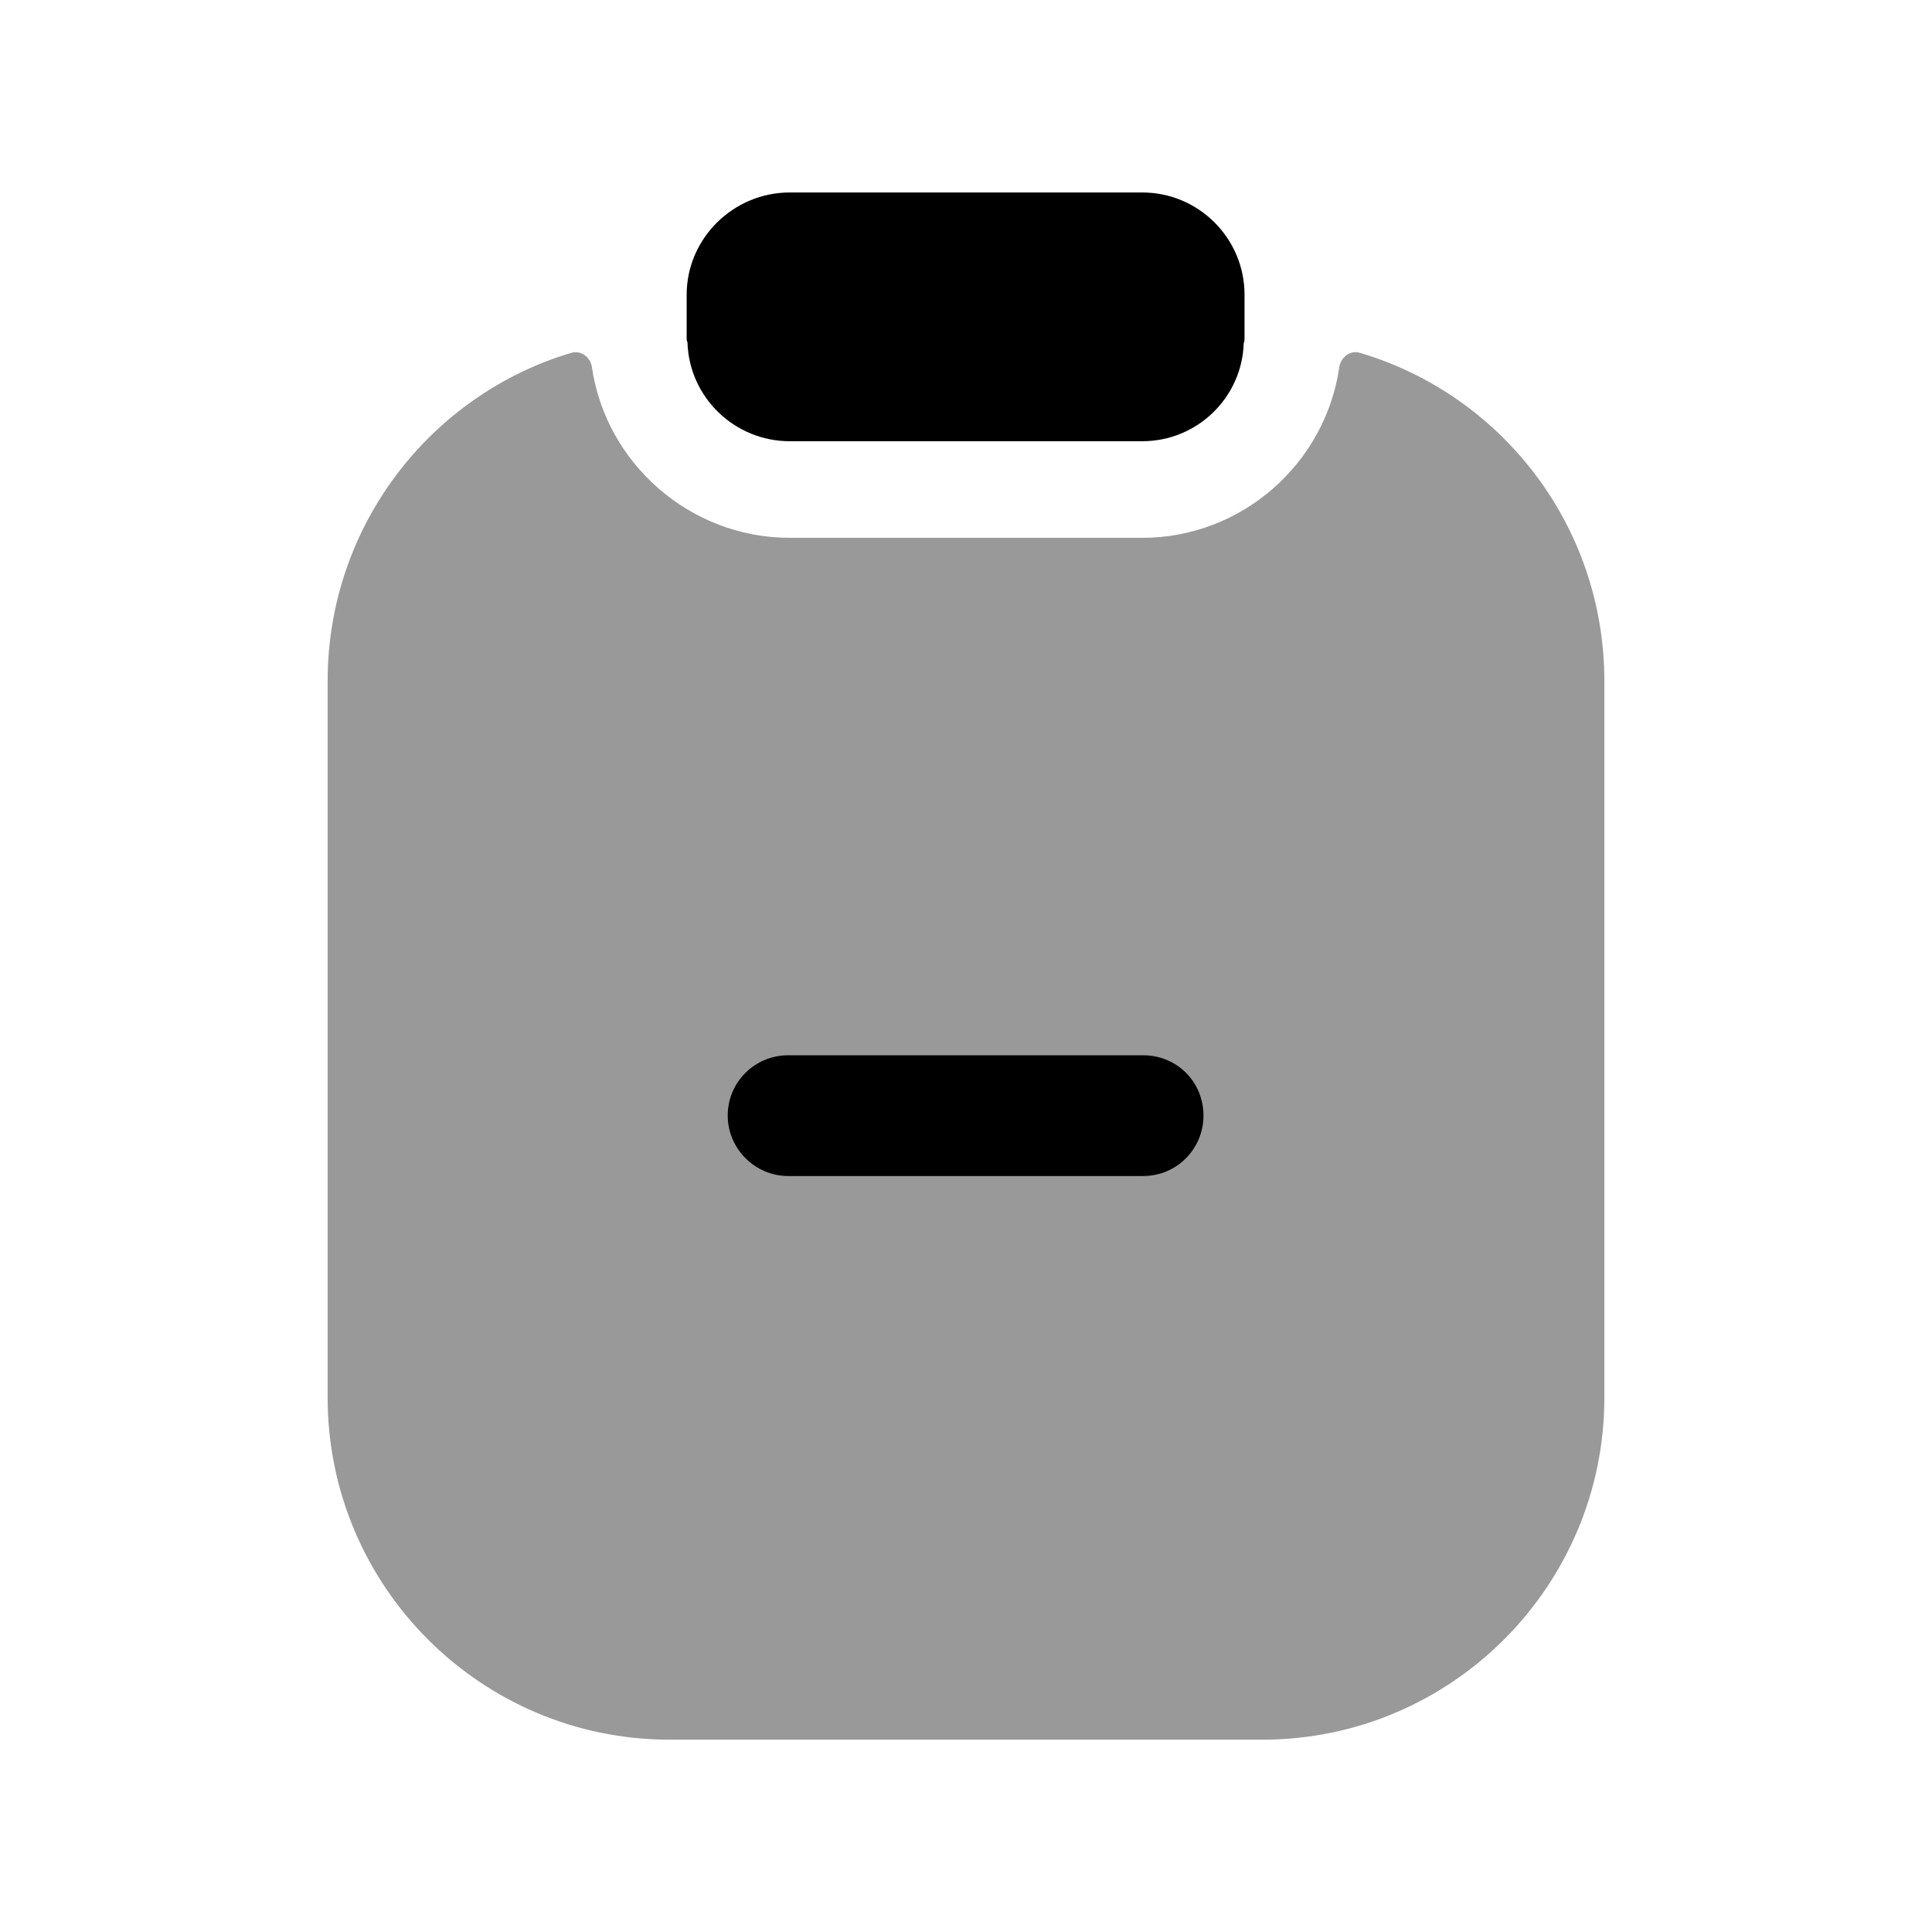 <svg width="24" height="24" viewBox="0 0 24 24" fill="none" xmlns="http://www.w3.org/2000/svg">
<path opacity="0.4" fill-rule="evenodd" clip-rule="evenodd" d="M16.893 4.383C16.773 4.347 16.655 4.437 16.637 4.561C16.465 5.757 15.428 6.681 14.19 6.681H9.81C8.572 6.681 7.527 5.757 7.353 4.561C7.335 4.437 7.217 4.348 7.097 4.383C5.346 4.904 4.07 6.536 4.07 8.461V17.361C4.07 19.701 5.97 21.611 8.32 21.611H15.68C18.03 21.611 19.93 19.701 19.93 17.361V8.461C19.93 6.535 18.654 4.903 16.893 4.383Z" fill="black"/>
<path fill-rule="evenodd" clip-rule="evenodd" d="M9.81 5.481H14.19C14.87 5.481 15.43 4.941 15.45 4.261C15.46 4.241 15.46 4.221 15.46 4.201V3.661C15.46 2.961 14.89 2.391 14.19 2.391H9.81C9.11 2.391 8.53 2.961 8.53 3.661V4.201C8.53 4.221 8.53 4.231 8.54 4.251C8.56 4.941 9.13 5.481 9.81 5.481Z" fill="black"/>
<path fill-rule="evenodd" clip-rule="evenodd" d="M14.2 14.609H9.79C9.38 14.609 9.04 14.269 9.04 13.859C9.04 13.439 9.38 13.109 9.79 13.109H14.2C14.62 13.109 14.95 13.439 14.95 13.859C14.95 14.269 14.62 14.609 14.2 14.609Z" fill="black"/>
</svg>